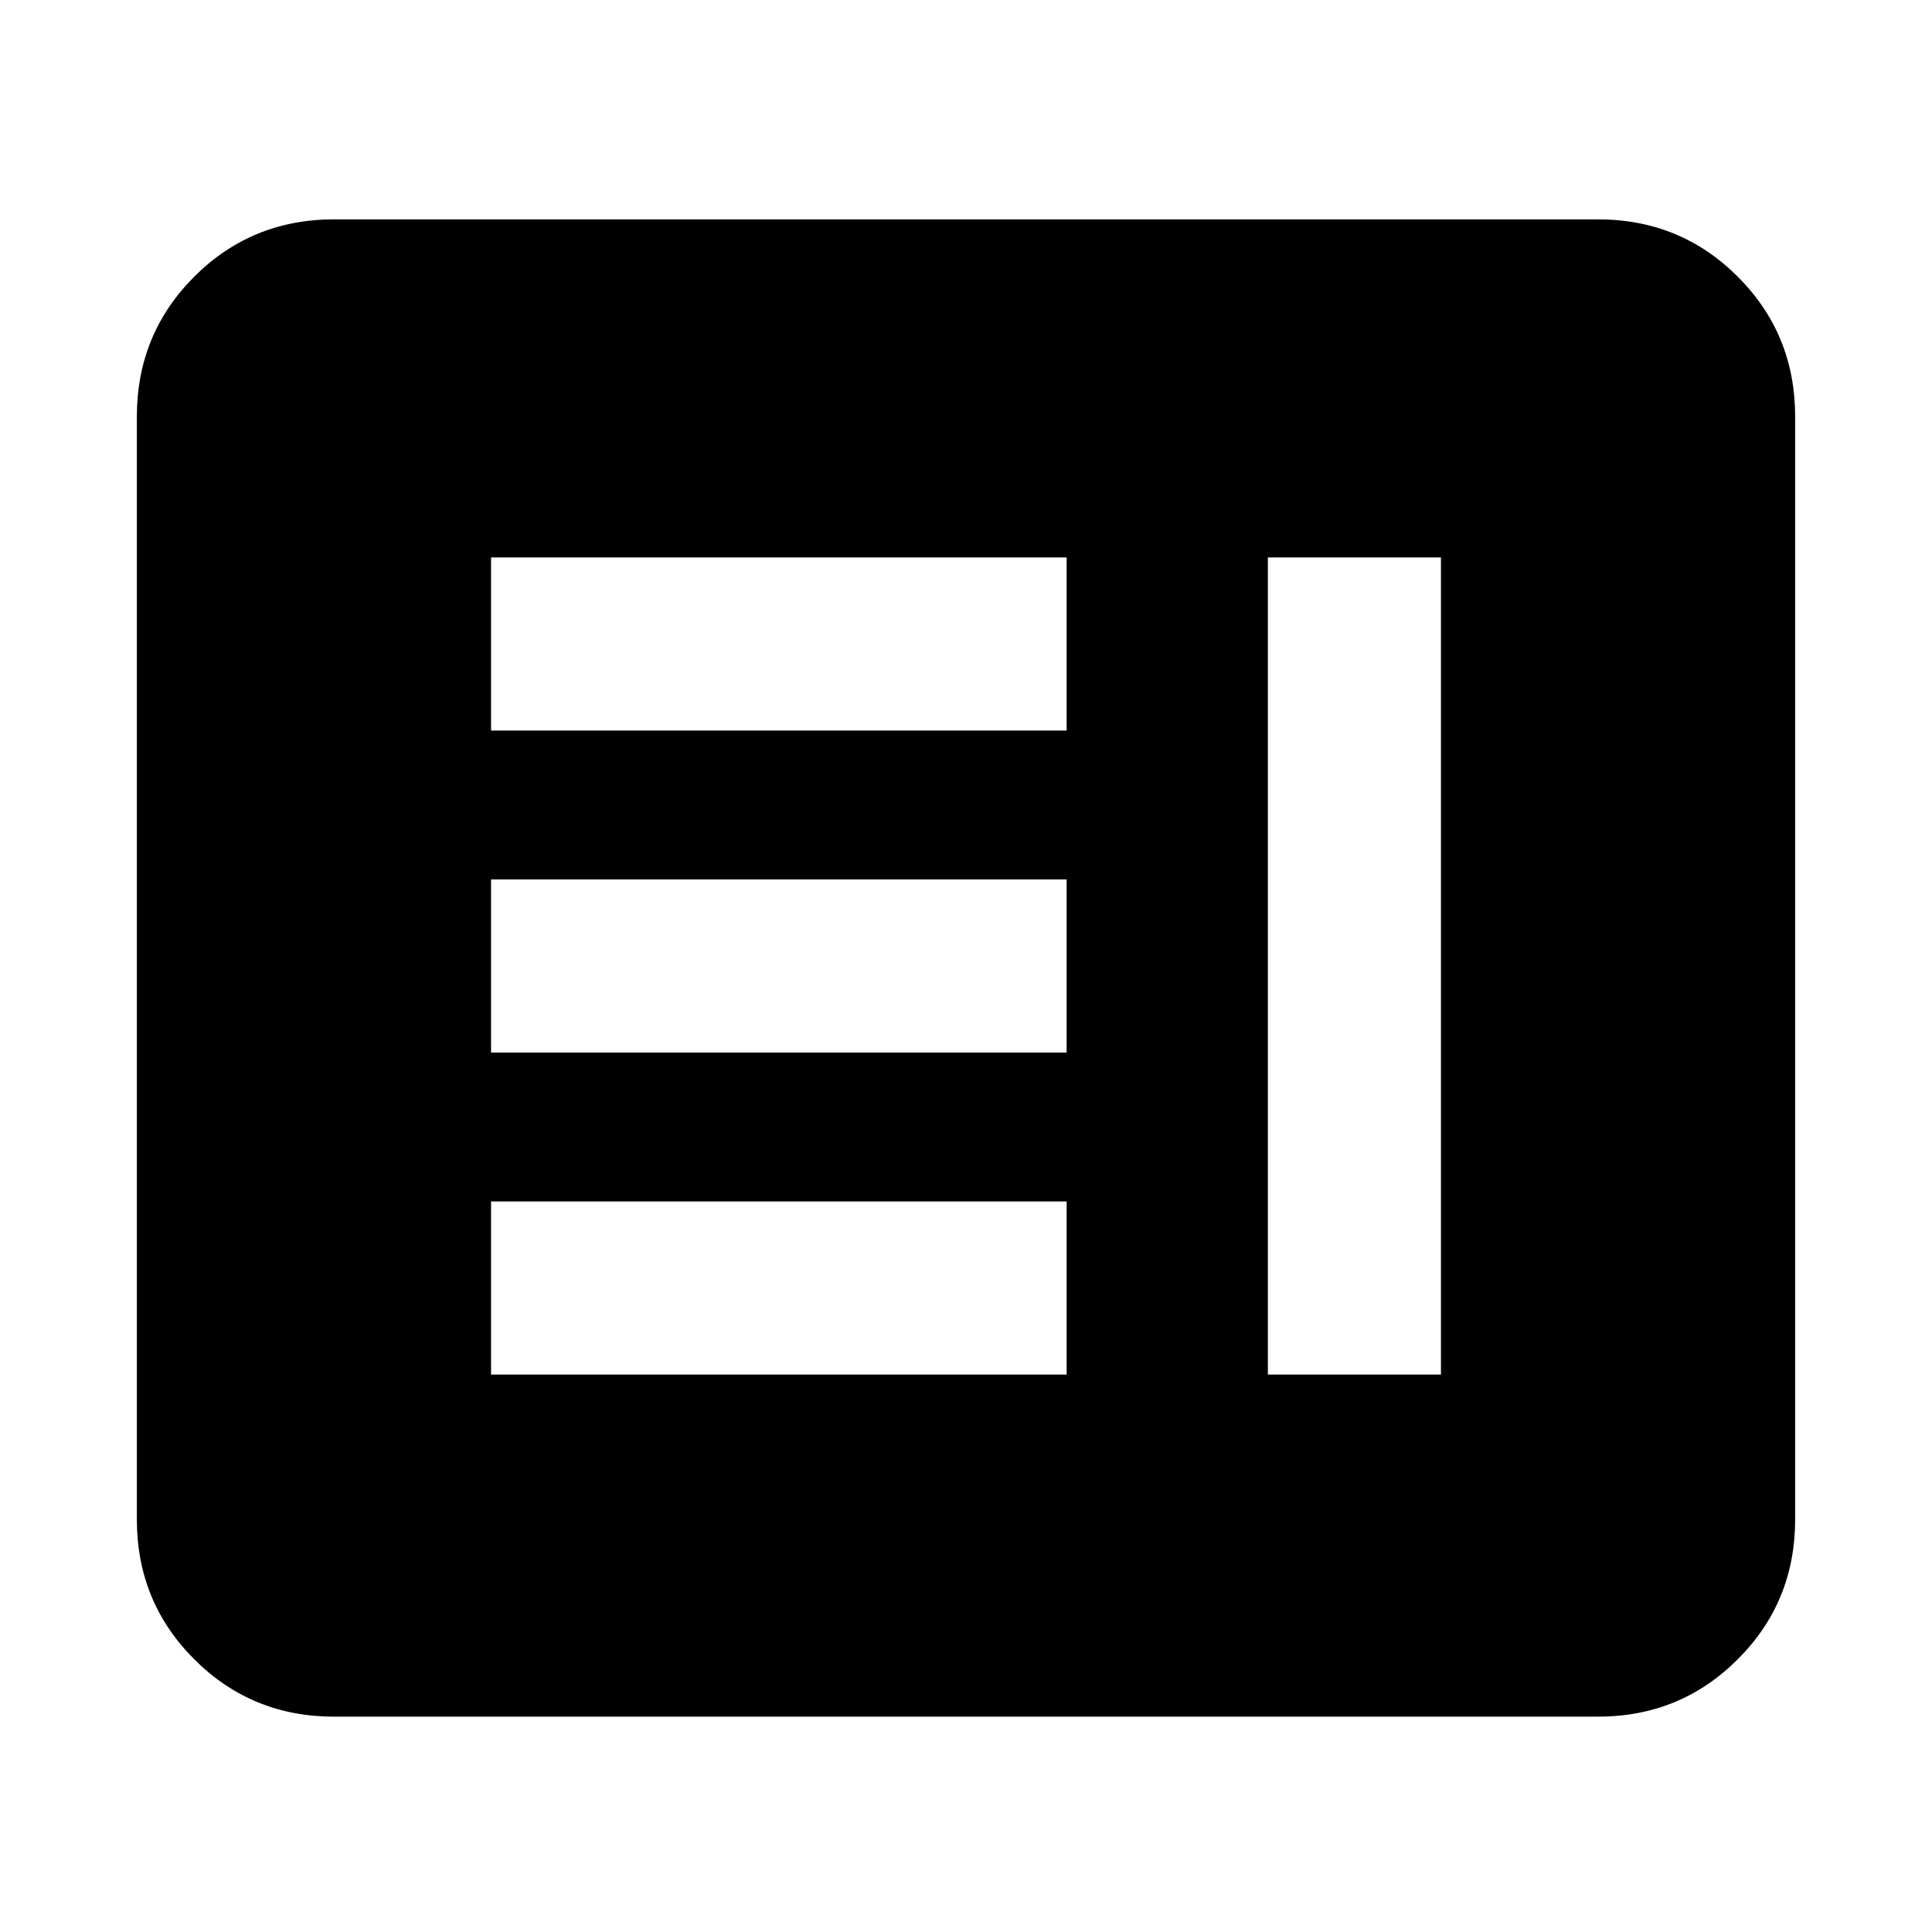 <svg xmlns="http://www.w3.org/2000/svg" height="24" width="24"><path d="M6.1 17.075h7.15v-2.15H6.1Zm9.65 0h2.15V6.925h-2.15Zm-9.65-4h7.15v-2.15H6.1Zm0-4h7.15v-2.15H6.1Zm-1.95 12.25q-1.025 0-1.737-.713Q1.7 19.9 1.7 18.875v-13.7q0-1.025.713-1.738.712-.712 1.737-.712h15.7q1.025 0 1.737.712.713.713.713 1.738v13.7q0 1.025-.713 1.737-.712.713-1.737.713Zm0-2.15h15.7q.1 0 .2-.1t.1-.2v-13.7q0-.1-.1-.2t-.2-.1H4.15q-.1 0-.2.1t-.1.2v13.7q0 .1.1.2t.2.1Zm15.7 0H4.15q-.1 0-.2-.1t-.1-.2v-13.7q0-.1.1-.2t.2-.1h15.7q.1 0 .2.1t.1.2v13.7q0 .1-.1.2t-.2.1Z"/></svg>